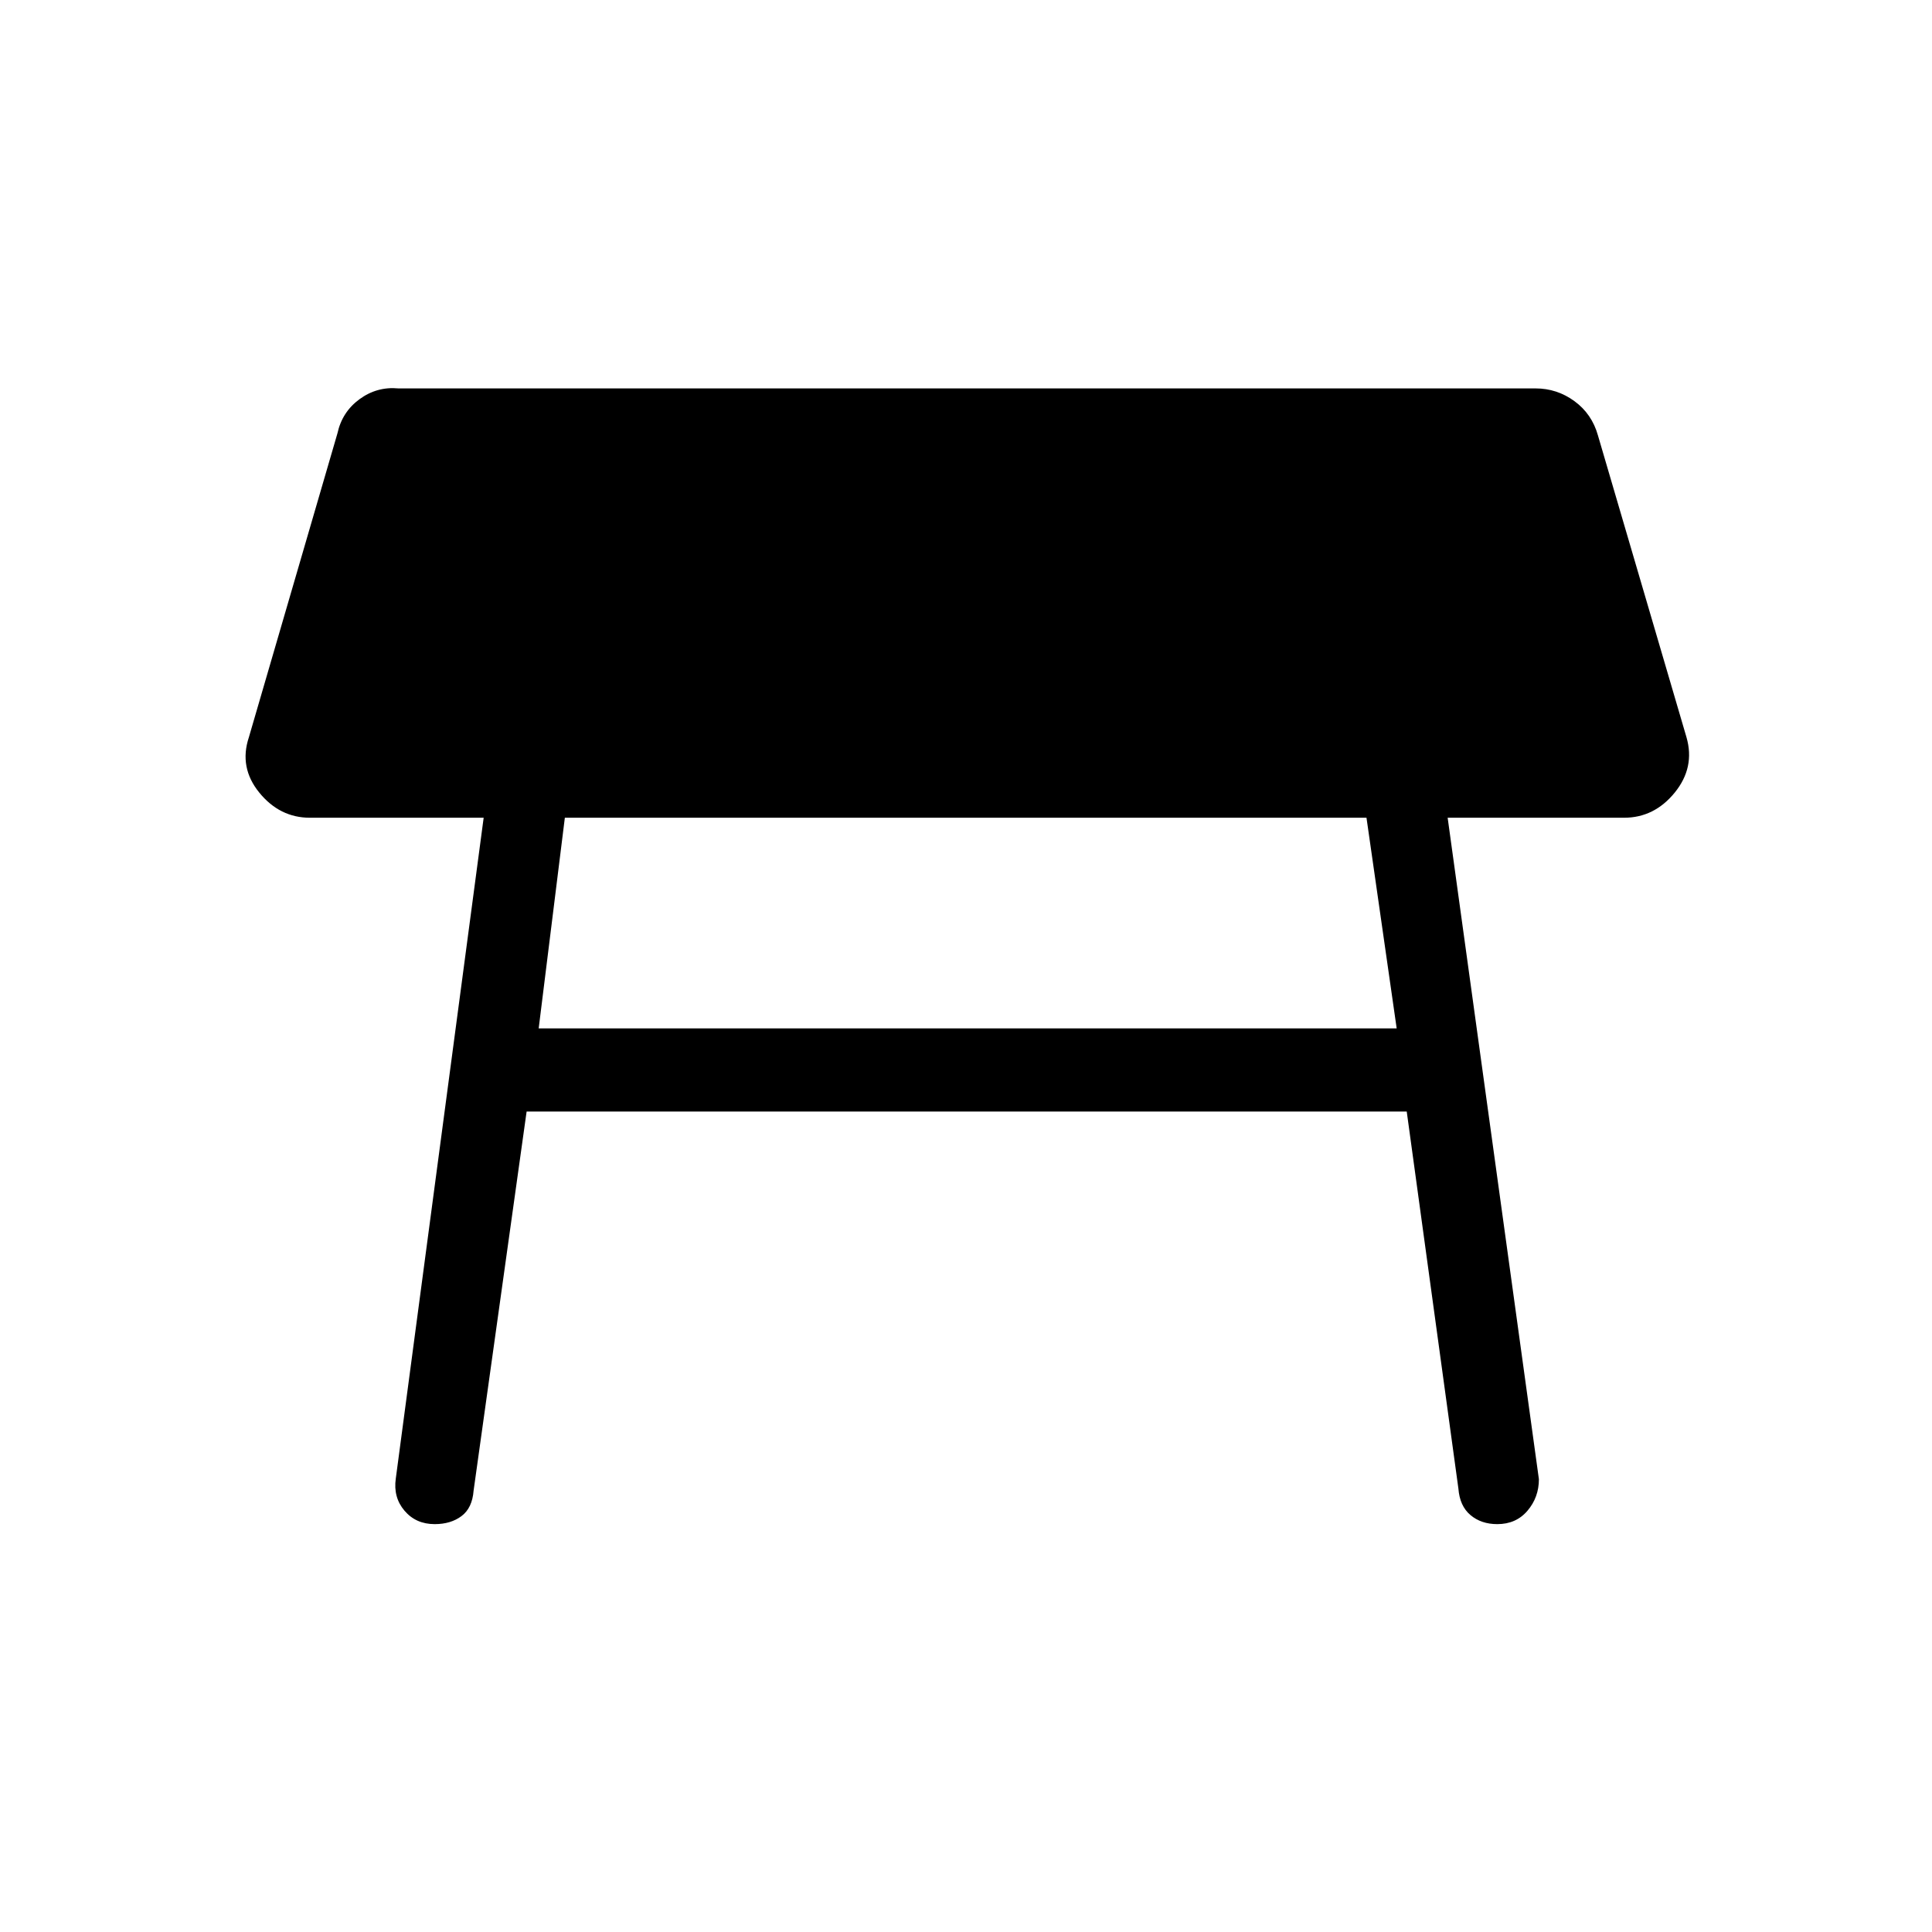 <svg xmlns="http://www.w3.org/2000/svg" height="40" viewBox="0 -960 960 960" width="40"><path d="M679-553.67H280.67l-13 104.67H694l-15-104.67ZM196.67-225.33l43.66-328.34H154q-15 0-25.17-12.5-10.16-12.5-5.16-27.5l44-151q2.33-10.66 11-17Q187.33-768 198-767h565q10.67 0 19.33 6.33 8.67 6.34 11.67 17l44 150q4.33 15-5.83 27.5-10.17 12.5-25.17 12.5h-87.67L764.67-225q0 9-5.67 15.67-5.67 6.66-15 6.66-8 0-13.33-4.5-5.34-4.5-6-13.16L699-407.67H261.67l-26.34 188.34q-.66 8.66-6 12.66-5.33 4-13.33 4-9.33 0-15-6.66-5.67-6.67-4.33-16Z"/></svg>